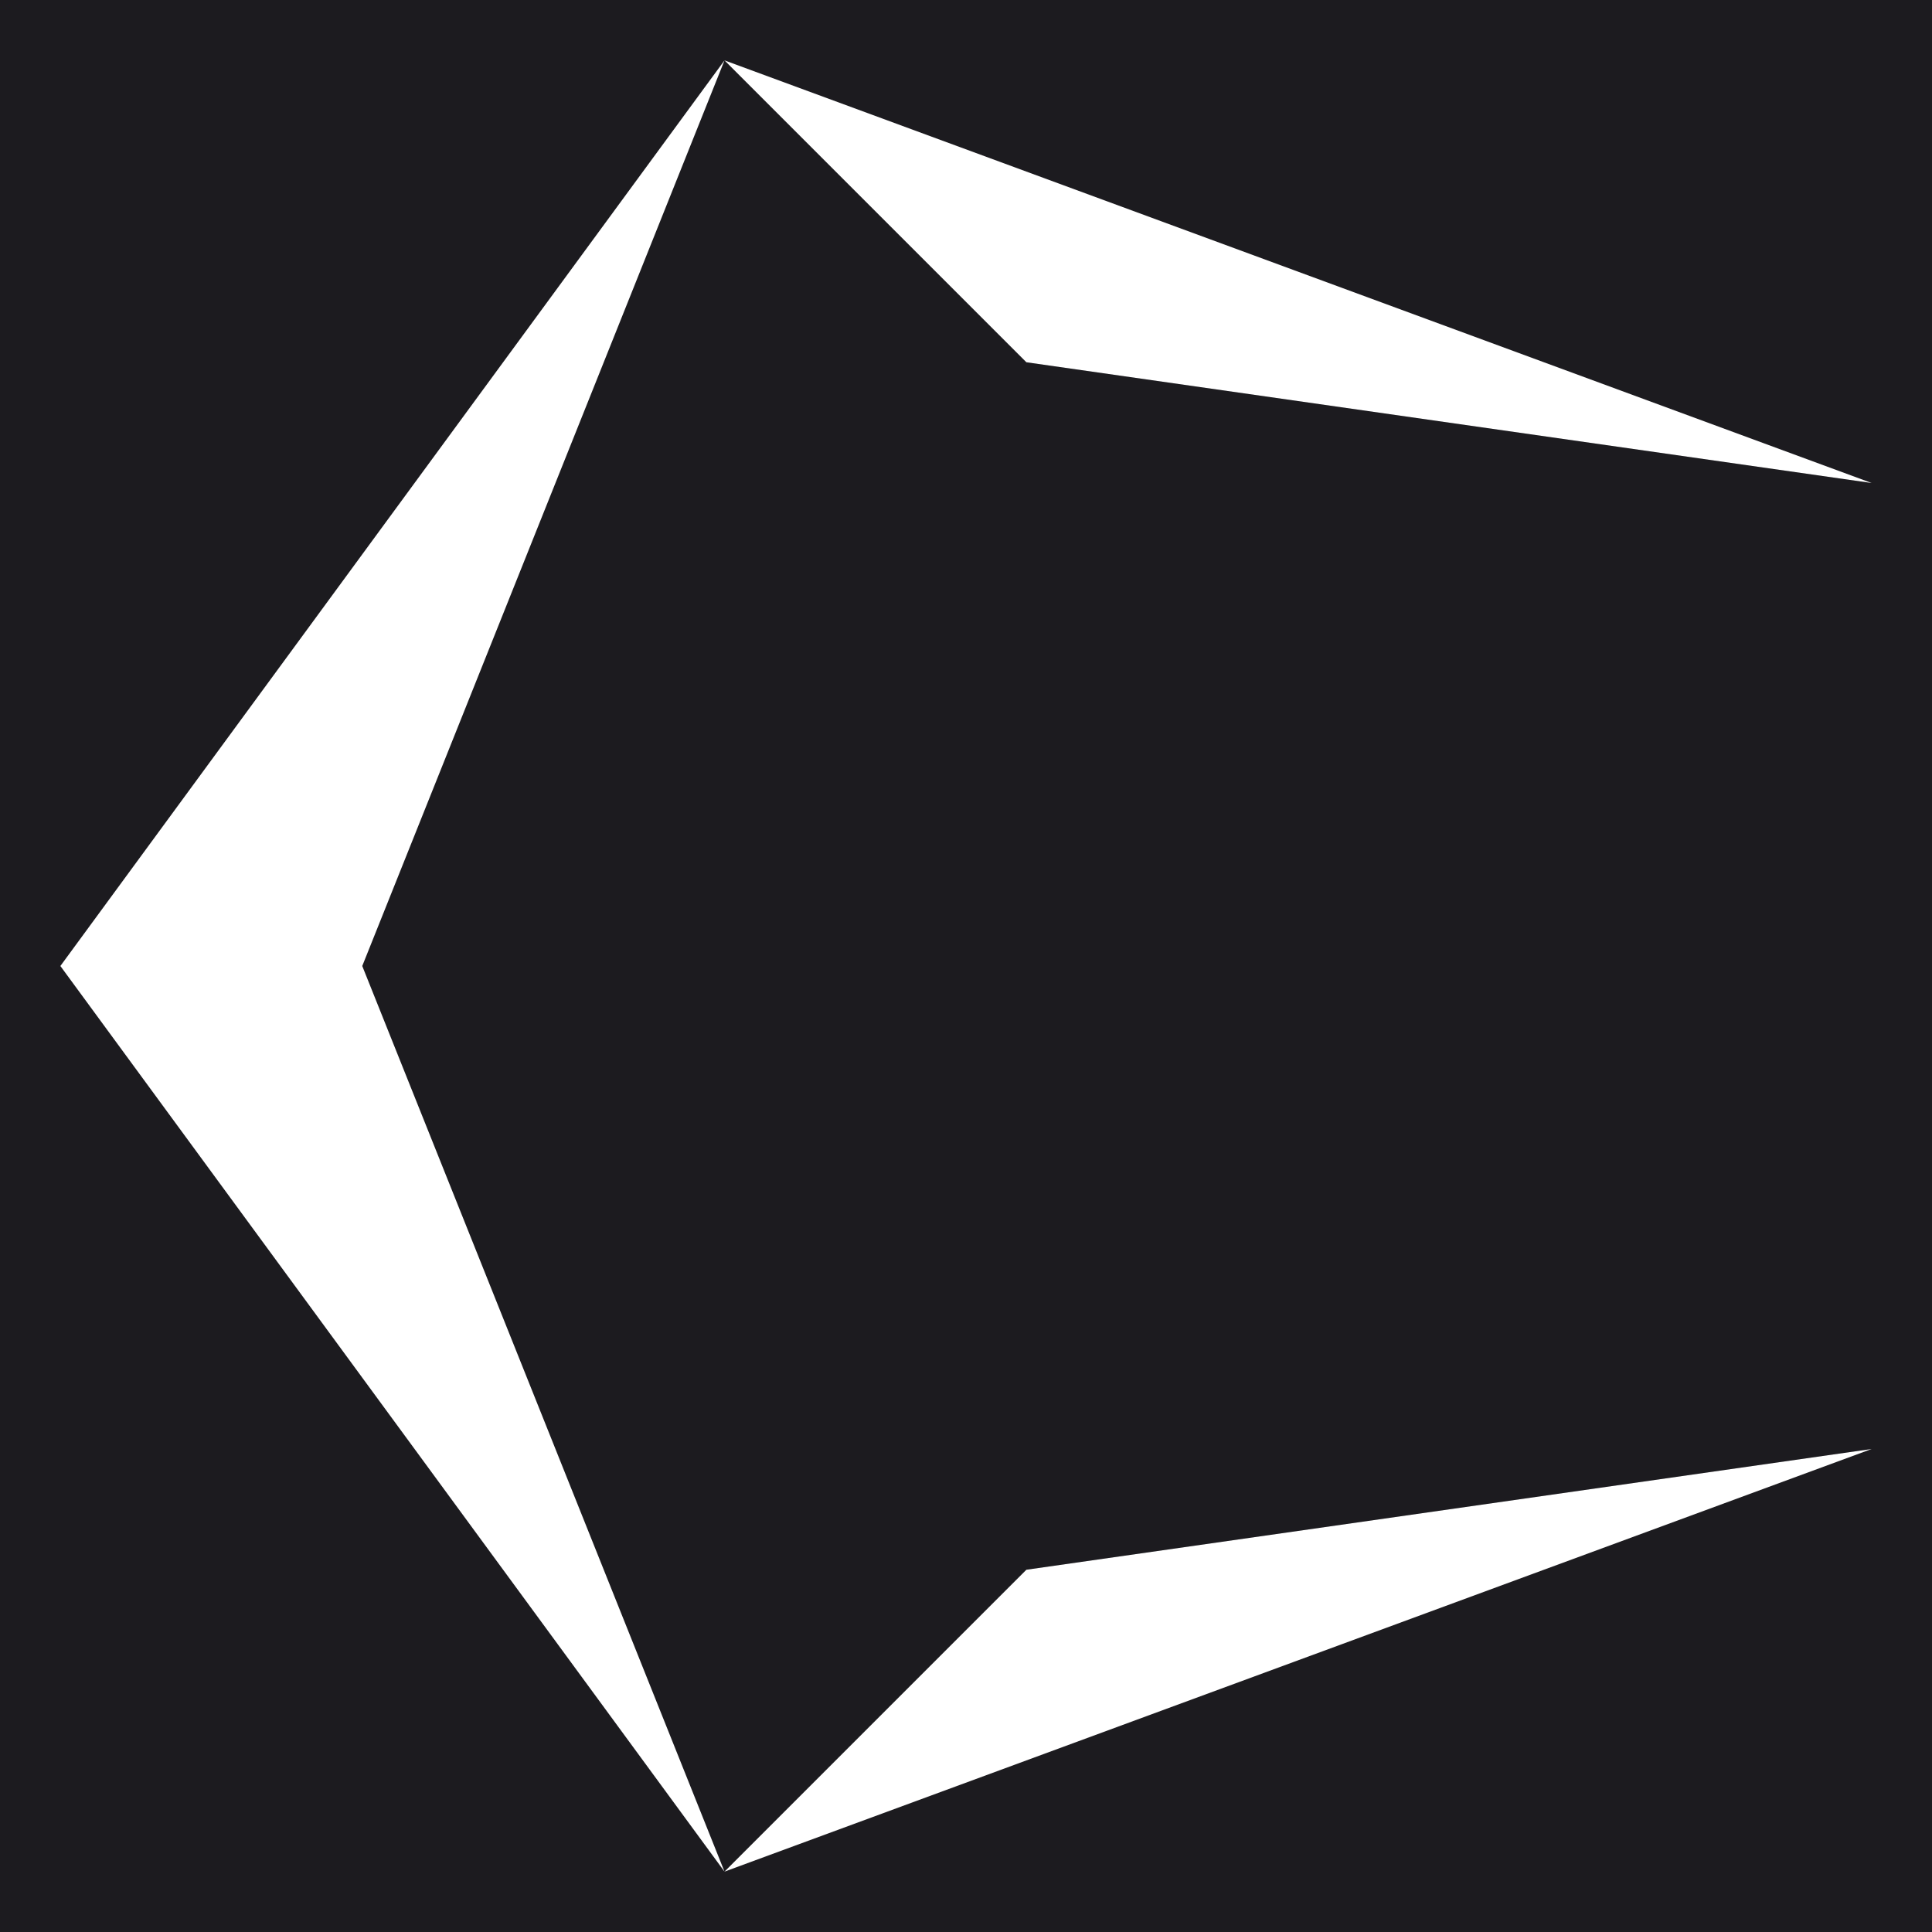 <svg version="1.1" xmlns="http://www.w3.org/2000/svg" x="0" y="0" viewBox="0 0 64 64" >
    <style>
        .st2 {
            fill: #FFFFFF;
        }
    </style>
    <rect width="100%" height="100%" fill="#1C1B1F"/>
    <path class="st2" d="M 24 2 L 2 32 L 24 62 L 12 32" />
    <path class="st2" d="M 34 12 L 24 2 L 62 16" />
    <path class="st2" d="M 34 52 L 24 62 L 62 48" />

</svg>